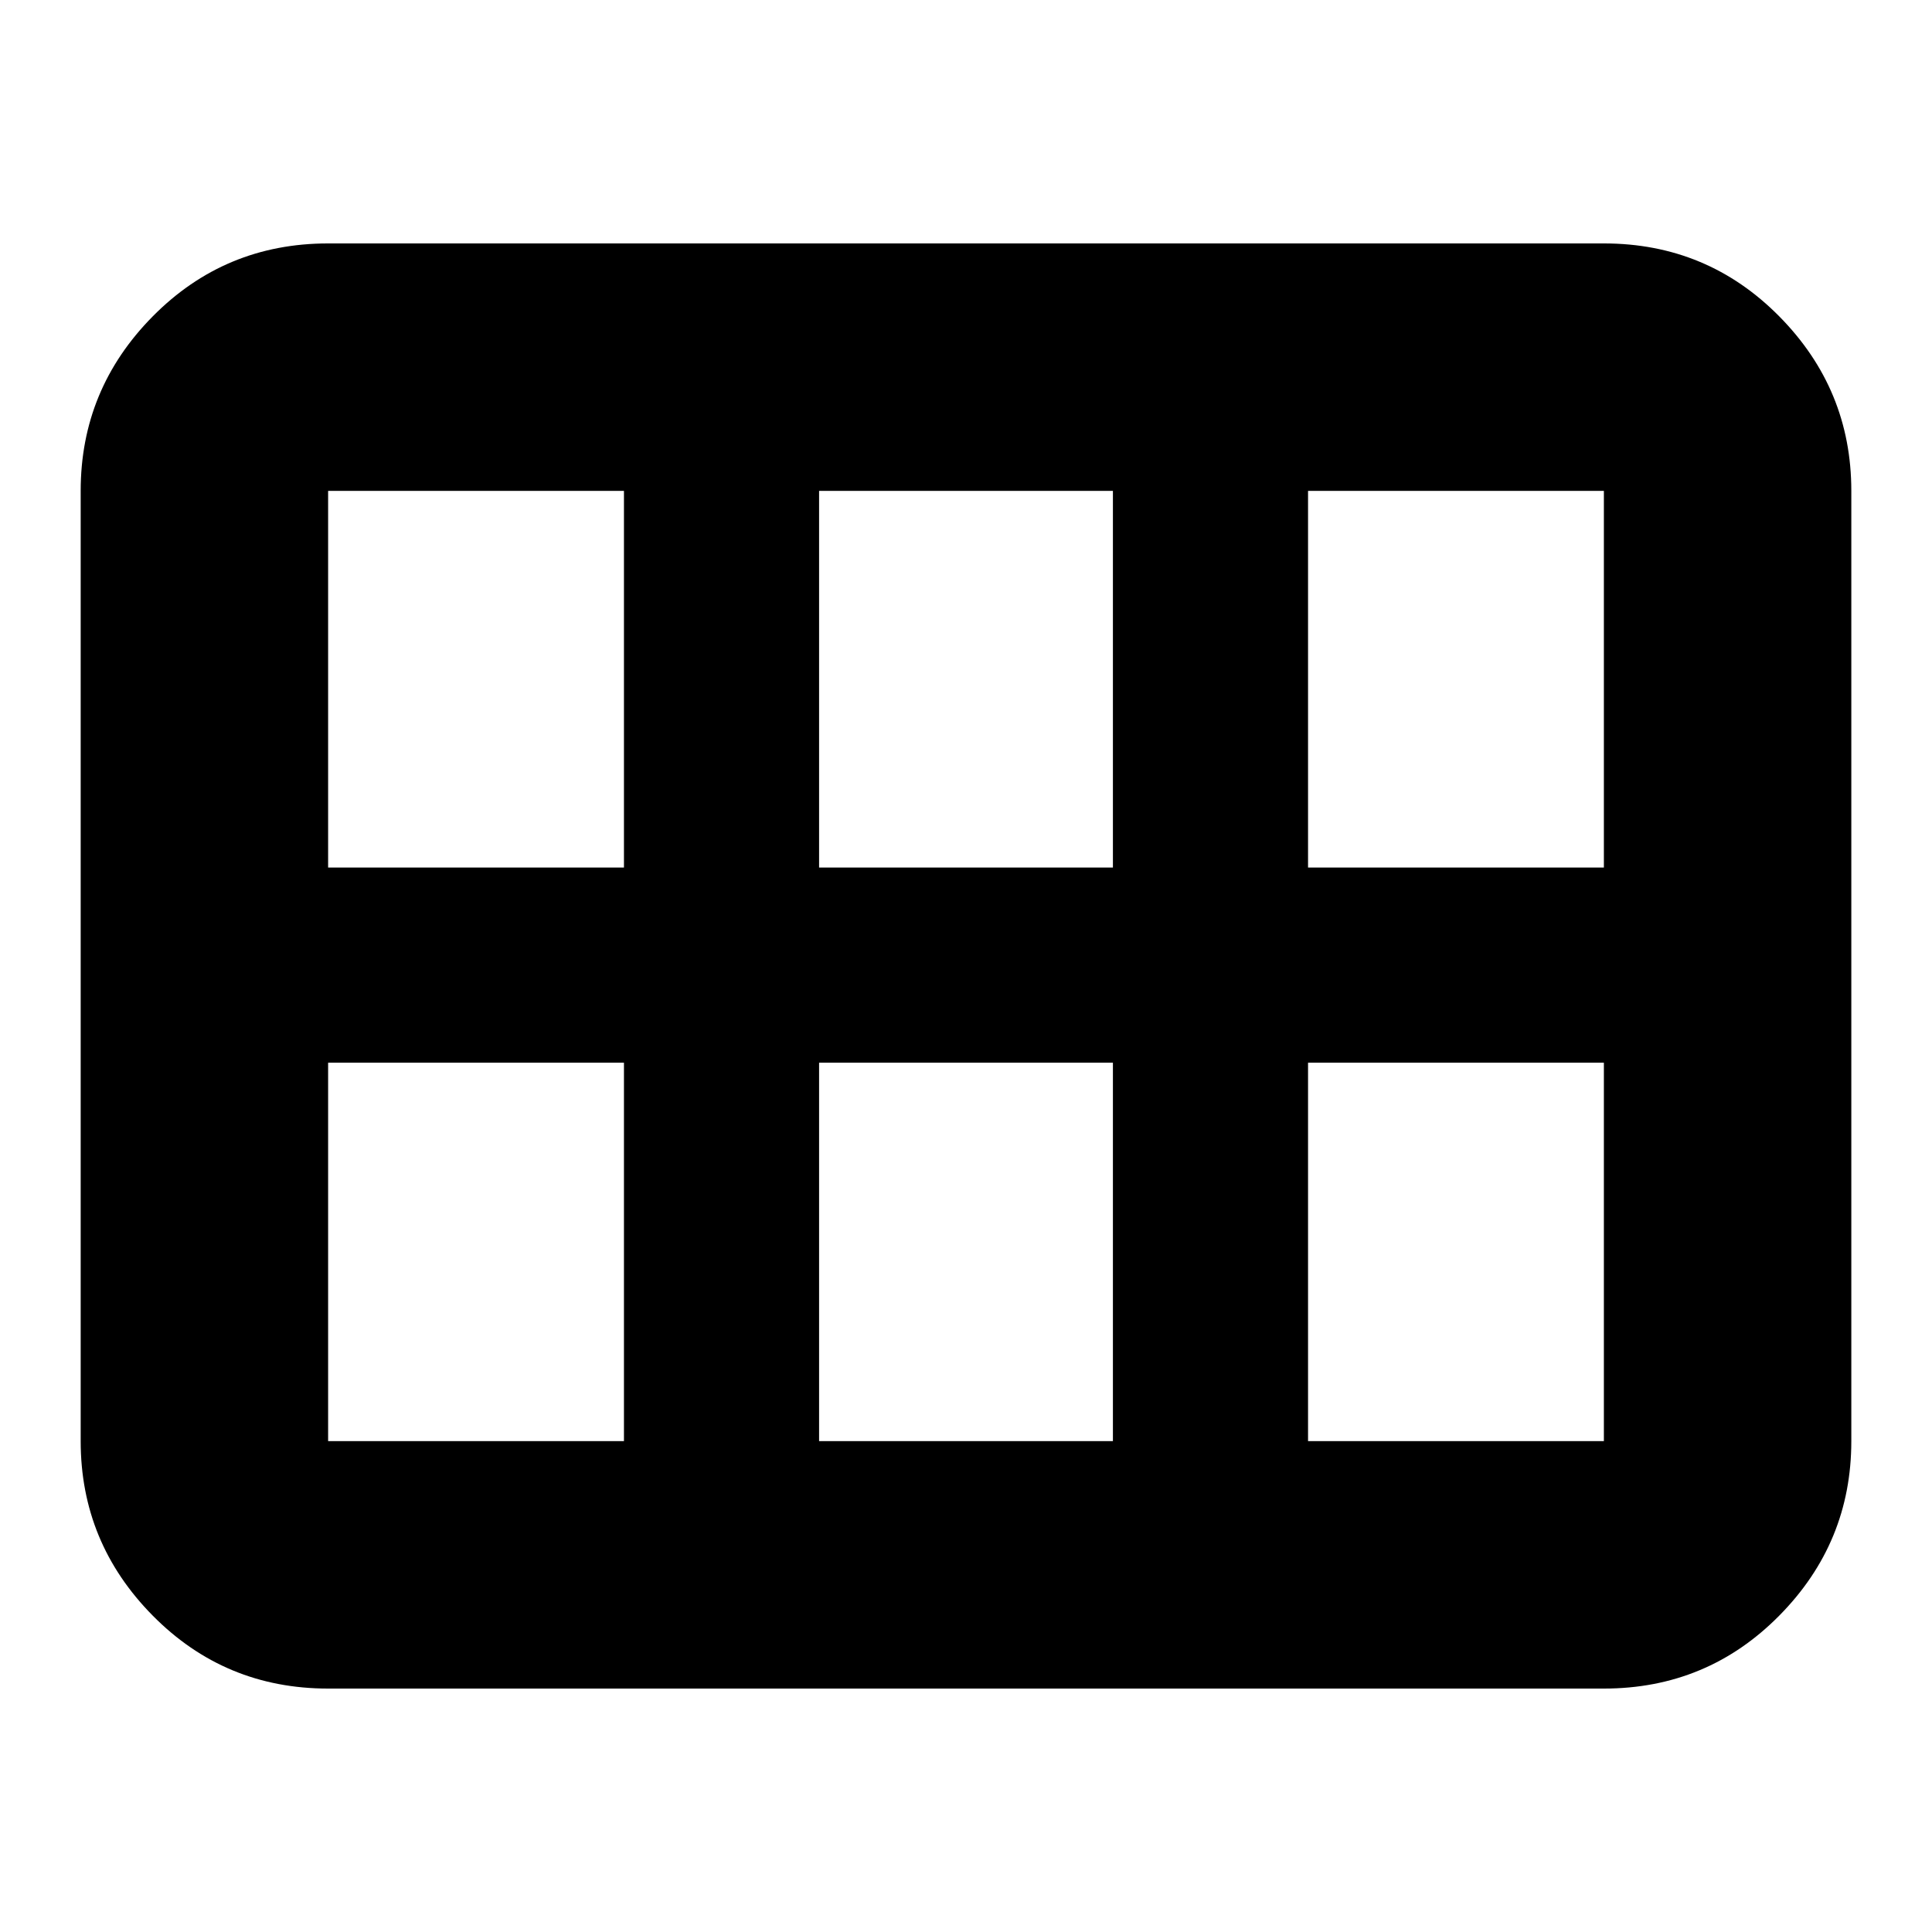 <svg xmlns="http://www.w3.org/2000/svg" height="24" viewBox="0 -960 960 960" width="24"><path d="M163.04-120.96q-51.3 0-87.12-36.22-35.83-36.23-35.83-86.73v-472.18q0-50.5 35.83-86.73 35.82-36.22 87.12-36.22h633.92q51.3 0 87.12 36.22 35.83 36.23 35.83 86.73v472.18q0 50.5-35.83 86.73-35.82 36.22-87.12 36.22H163.04Zm0-407.95h147v-187.18h-147v187.18Zm243.96 0h146v-187.18H407v187.18Zm242.96 0h147v-187.18h-147v187.18Zm-339.92 285v-188.05h-147v188.05h147Zm96.96 0h146v-188.05H407v188.05Zm242.96 0h147v-188.05h-147v188.05Z"/></svg>